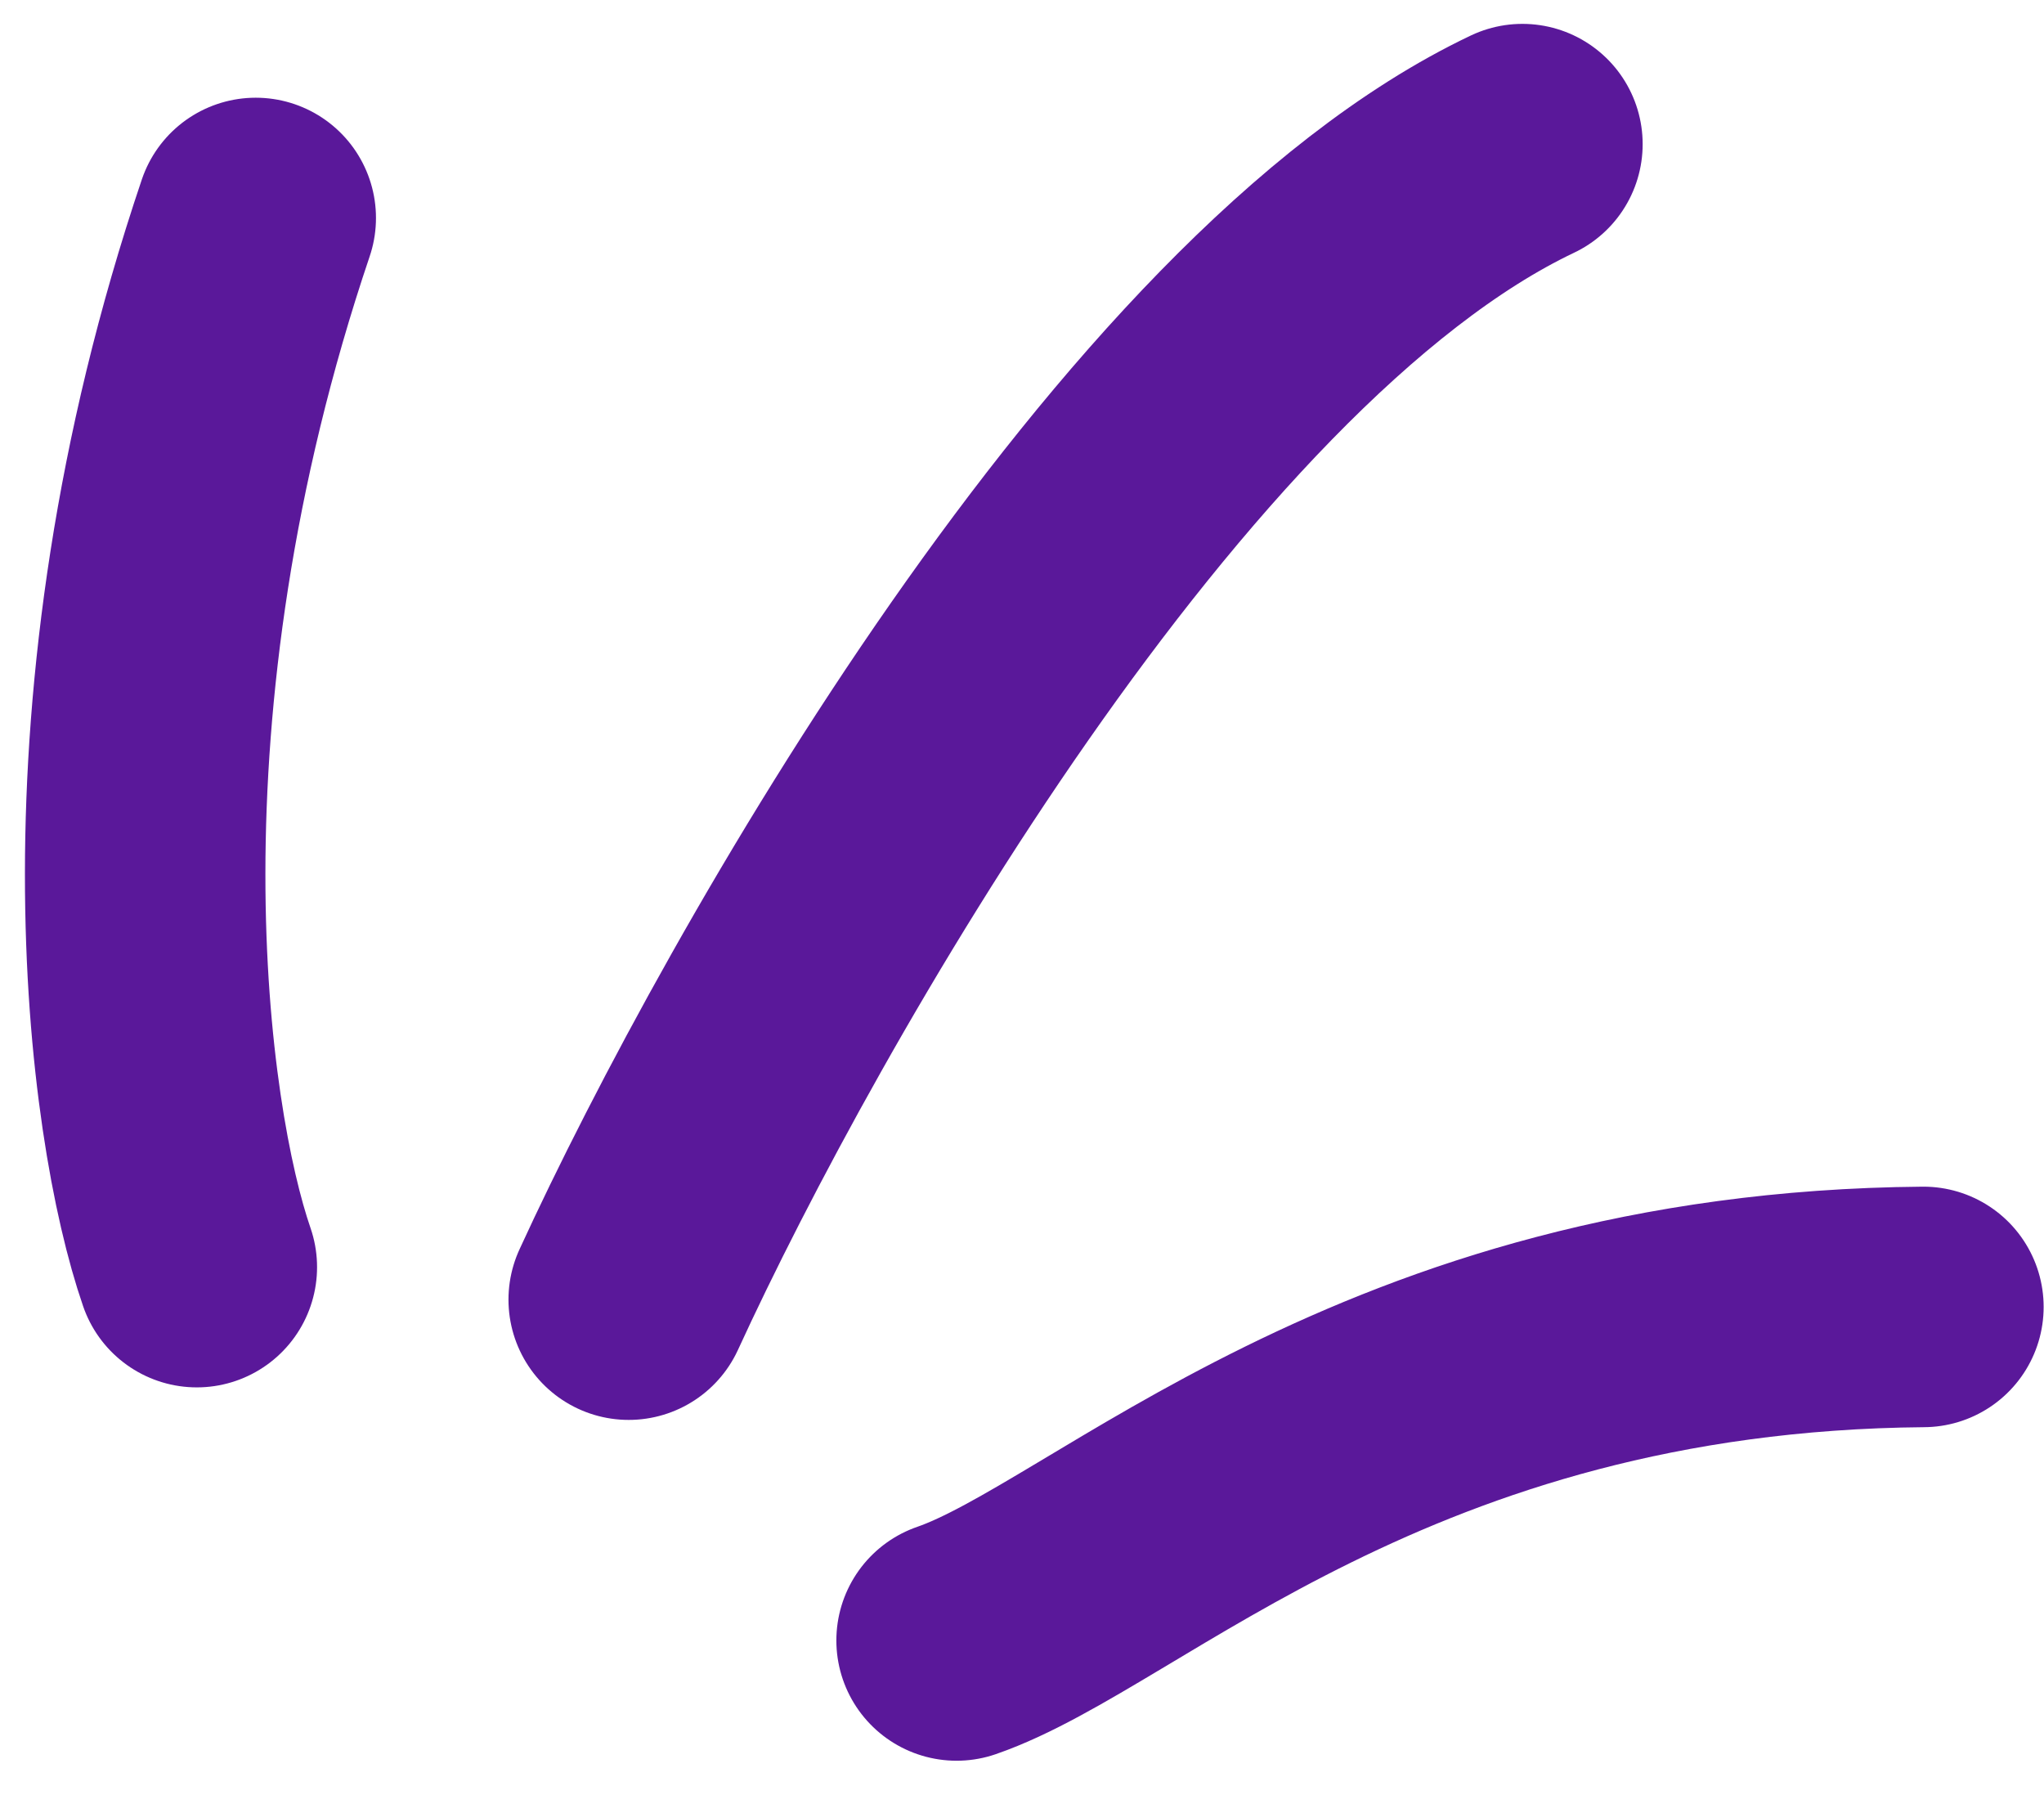 <svg width="34" height="30" viewBox="0 0 34 30" fill="none" xmlns="http://www.w3.org/2000/svg">
<path d="M15.912 27.282C18.592 26.357 23.022 21.81 31.994 21.735M10.458 21.614C12.837 16.433 19.14 5.335 25.324 2.397M3.274 21.073C2.446 18.674 1.484 11.827 4.254 3.625" stroke="#5A189A" stroke-width="4" stroke-linecap="round" stroke-linejoin="round"/>
</svg>
